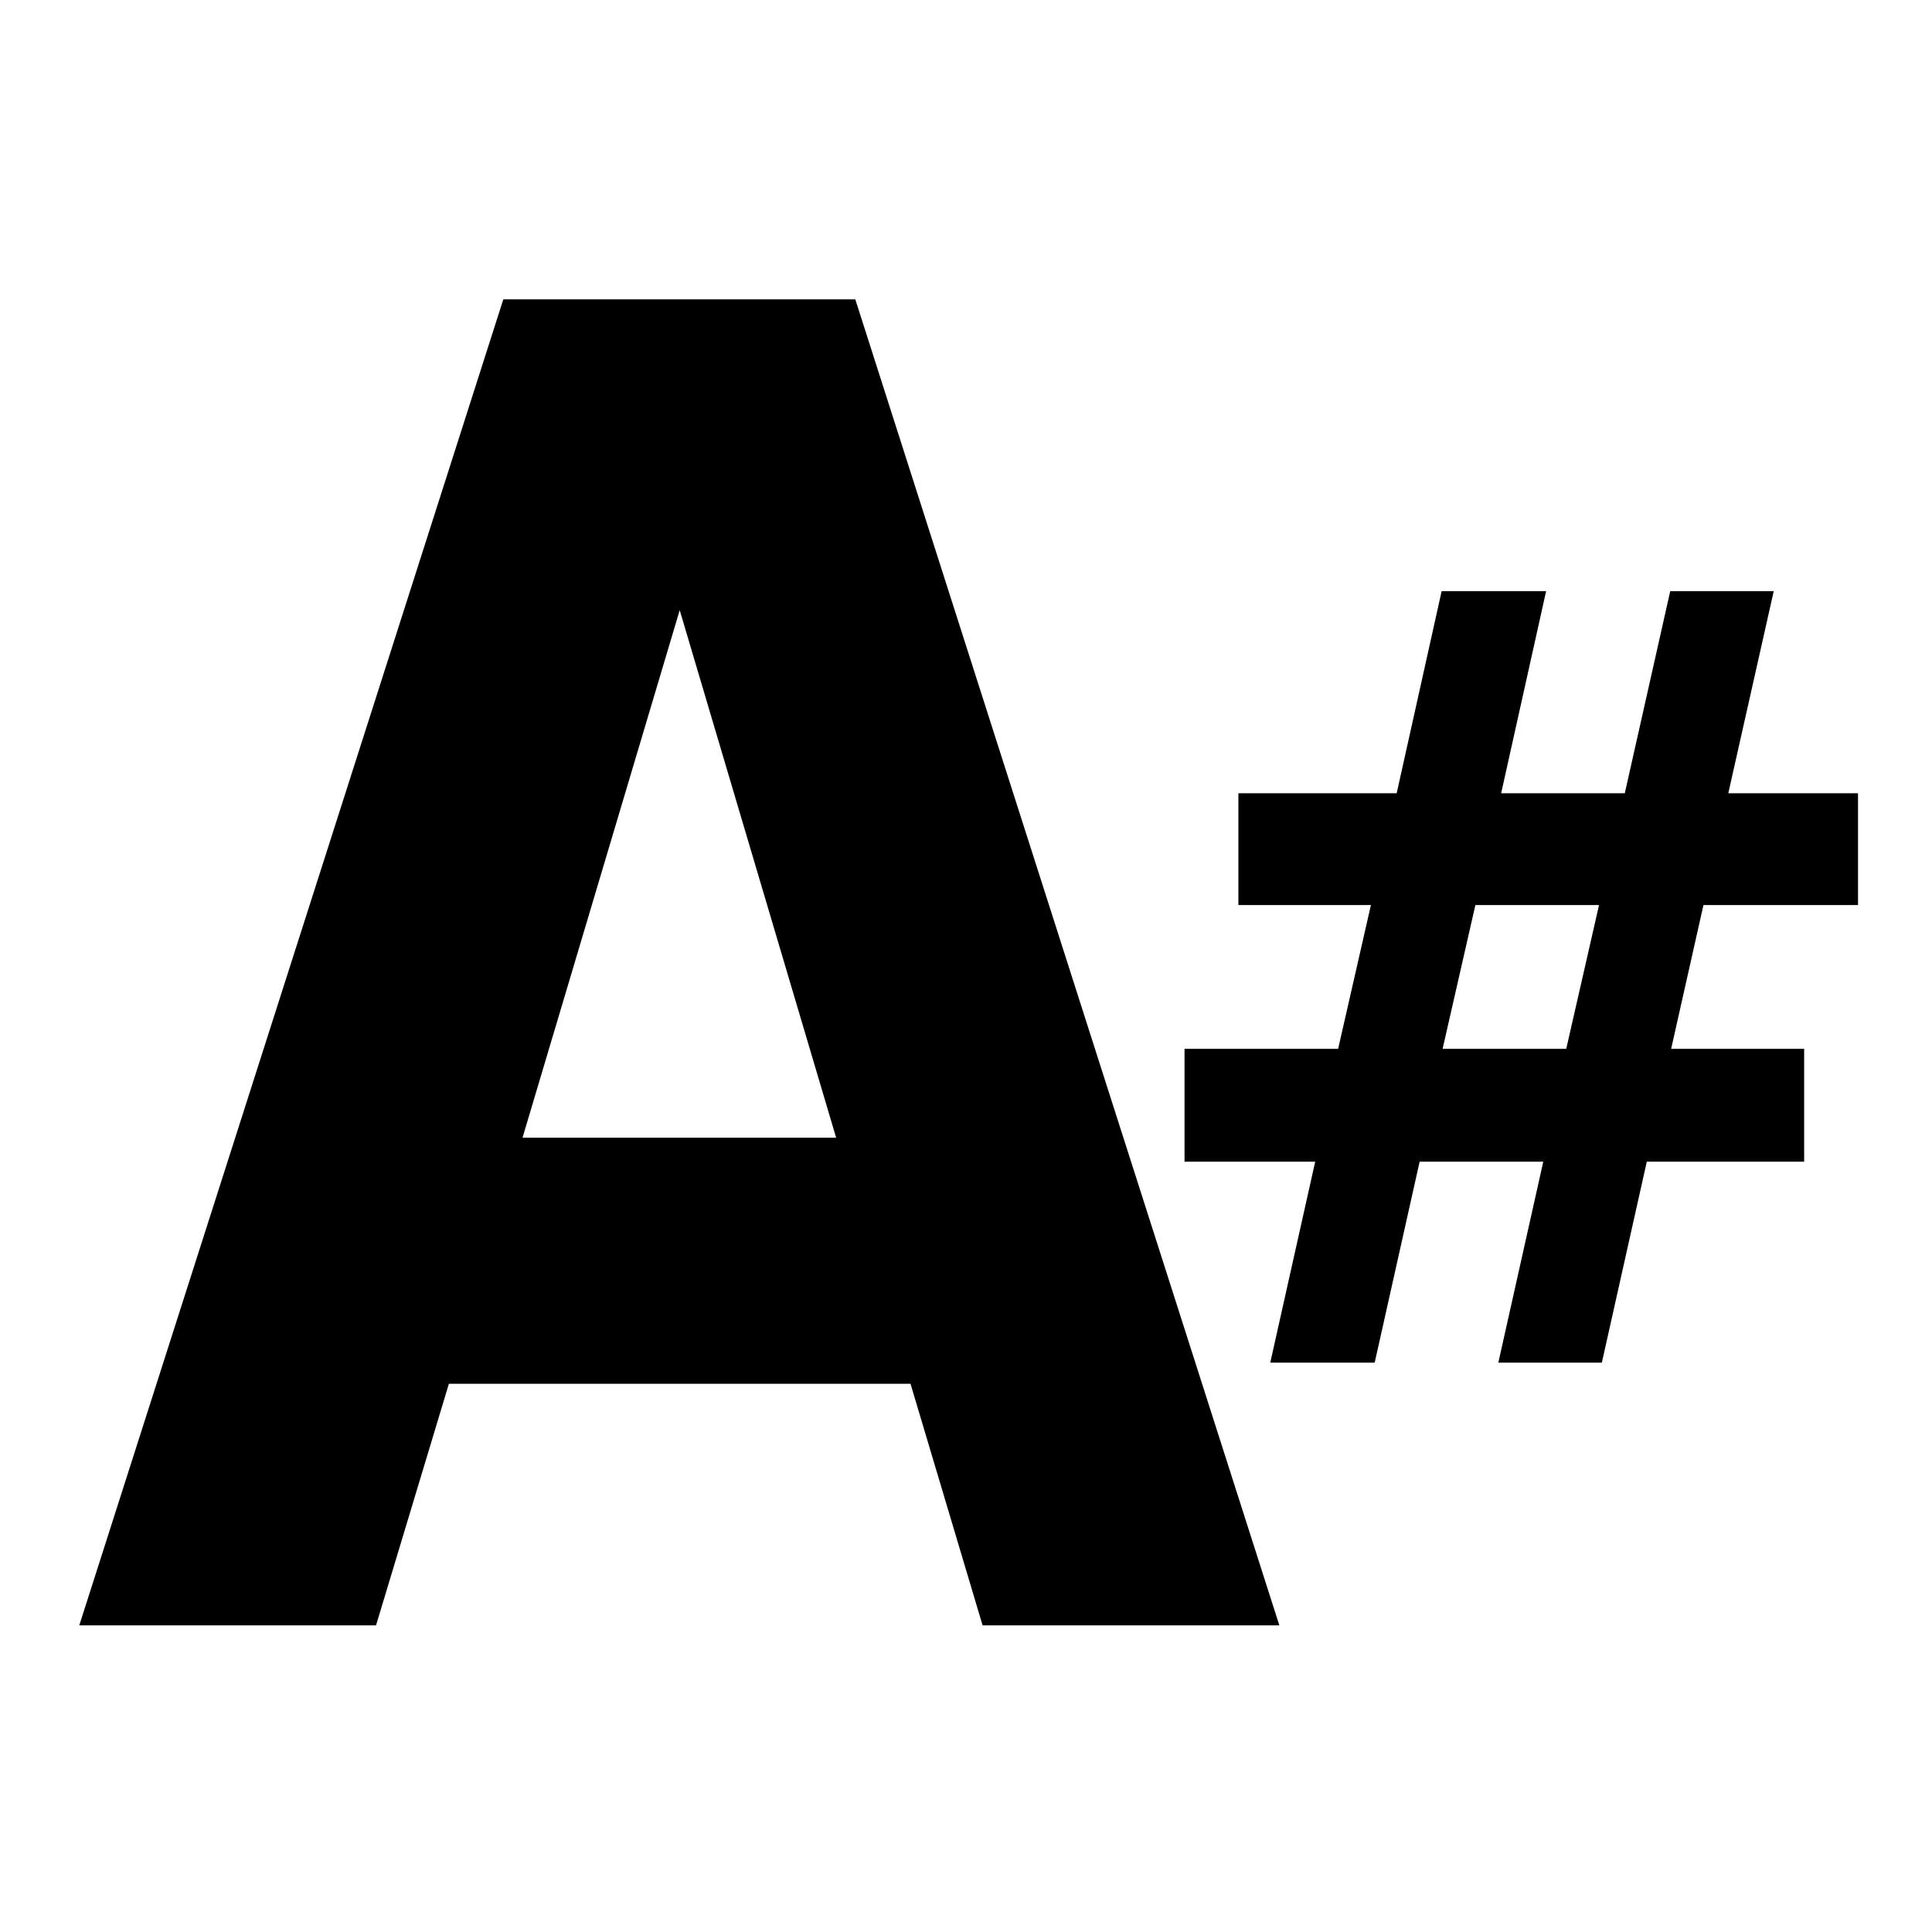 <?xml version="1.0" encoding="UTF-8" standalone="no"?>
<!-- Created with Inkscape (http://www.inkscape.org/) -->

<svg
   width="100mm"
   height="100mm"
   viewBox="0 0 100 100"
   version="1.1"
   id="svg5"
   inkscape:version="1.1.2 (0a00cf5339, 2022-02-04)"
   sodipodi:docname="atommapnumber.svg"
   inkscape:export-filename="/home/esben/git/rdeditor/rdeditor/icon_themes/light/application/atommapnumber.png"
   inkscape:export-xdpi="25.4"
   inkscape:export-ydpi="25.4"
   xmlns:inkscape="http://www.inkscape.org/namespaces/inkscape"
   xmlns:sodipodi="http://sodipodi.sourceforge.net/DTD/sodipodi-0.dtd"
   xmlns="http://www.w3.org/2000/svg"
   xmlns:svg="http://www.w3.org/2000/svg">
  <sodipodi:namedview
     id="namedview7"
     pagecolor="#ffffff"
     bordercolor="#666666"
     borderopacity="1.0"
     inkscape:pageshadow="2"
     inkscape:pageopacity="0.0"
     inkscape:pagecheckerboard="0"
     inkscape:document-units="mm"
     showgrid="false"
     inkscape:zoom="0.77771465"
     inkscape:cx="-114.43786"
     inkscape:cy="532.97183"
     inkscape:window-width="1656"
     inkscape:window-height="1091"
     inkscape:window-x="404"
     inkscape:window-y="210"
     inkscape:window-maximized="0"
     inkscape:current-layer="layer1"
     fit-margin-top="1"
     fit-margin-left="1"
     fit-margin-right="1"
     fit-margin-bottom="1" />
  <defs
     id="defs2" />
  <g
     inkscape:label="Layer 1"
     inkscape:groupmode="layer"
     id="layer1"
     transform="translate(-6.93,-7.41)">
    <g
       aria-label="A"
       transform="scale(0.929,1.076)"
       id="text5595"
       style="font-size:87.498px;line-height:1.25;stroke-width:2.187">
      <path
         d="m 58.19,73.451 c -8.573,0 -17.146,0 -25.72,0 -1.353,3.874 -2.706,7.747 -4.059,11.621 -5.511,0 -11.023,0 -16.534,0 7.875,-21.262 15.751,-42.524 23.626,-63.787 6.537,0 13.073,0 19.61,0 7.875,21.262 15.751,42.524 23.626,63.787 -5.511,0 -11.023,0 -16.534,0 -1.339,-3.874 -2.677,-7.747 -4.016,-11.621 z M 36.572,61.616 c 5.825,0 11.649,0 17.474,0 -2.905,-8.459 -5.81,-16.919 -8.716,-25.378 -2.919,8.459 -5.839,16.919 -8.758,25.378 z"
         style="font-weight:bold"
         id="path28597"
         sodipodi:nodetypes="ccccccccccccc" />
    </g>
    <g
       aria-label="#"
       transform="scale(0.945,1.059)"
       id="text25663"
       style="font-size:52.532px;line-height:1.25;stroke-width:1.313">
      <path
         d="m 92.017,35.893 -2.462,9.875 h 6.772 l 2.488,-9.875 h 5.669 l -2.488,9.875 h 7.105 v 5.464 h -8.465 l -1.77,7.028 h 7.285 v 5.515 h -8.619 l -2.462,9.824 H 89.4 l 2.462,-9.824 h -6.772 l -2.462,9.824 h -5.72 l 2.462,-9.824 h -7.157 v -5.515 h 8.413 l 1.796,-7.028 h -7.259 v -5.464 h 8.67 l 2.462,-9.875 z m 2.899,15.339 h -6.772 l -1.796,7.028 h 6.772 z"
         style="font-weight:bold"
         id="path28600" />
    </g>
  </g>
</svg>
